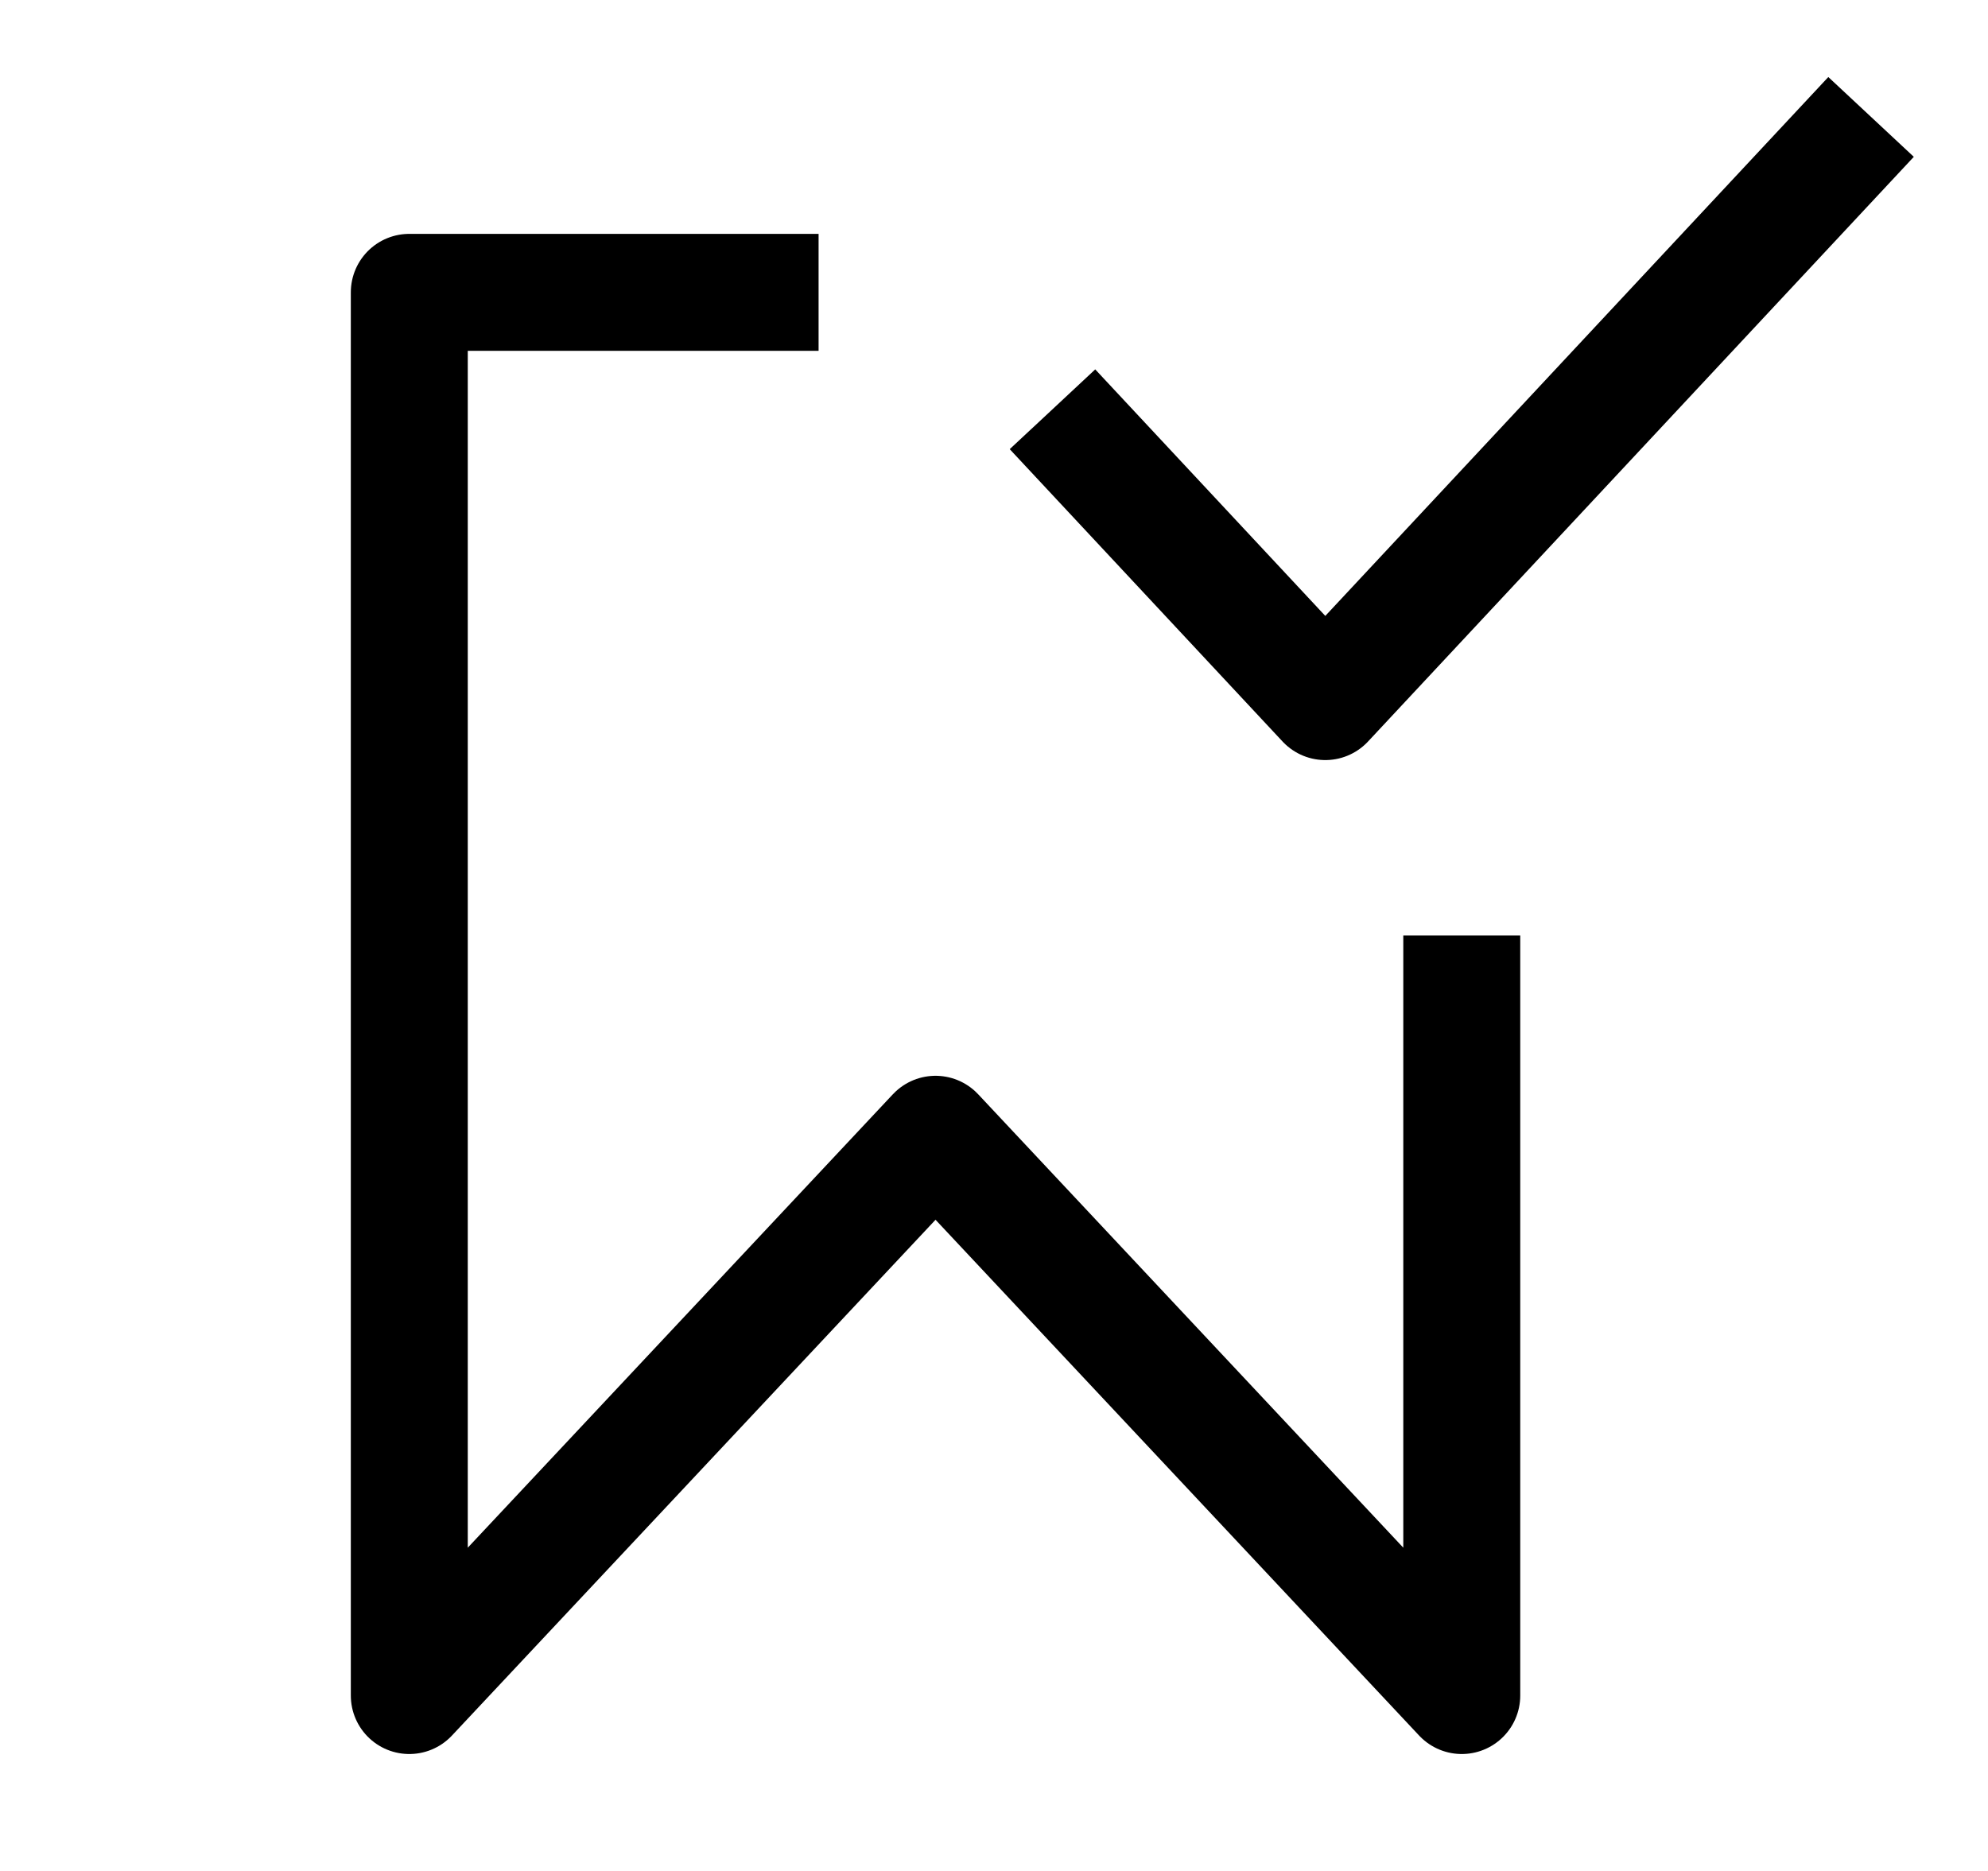 <svg width="17" height="16" viewBox="0 0 17 16" fill="none" xmlns="http://www.w3.org/2000/svg">
<path d="M7 2.5H3.5V14.5L8 9.7L12.5 14.5V8" stroke="black" stroke-linejoin="round"/>
<path d="M9 3.5L11.333 6L16 1" stroke="black" stroke-linejoin="round"/>
</svg>
